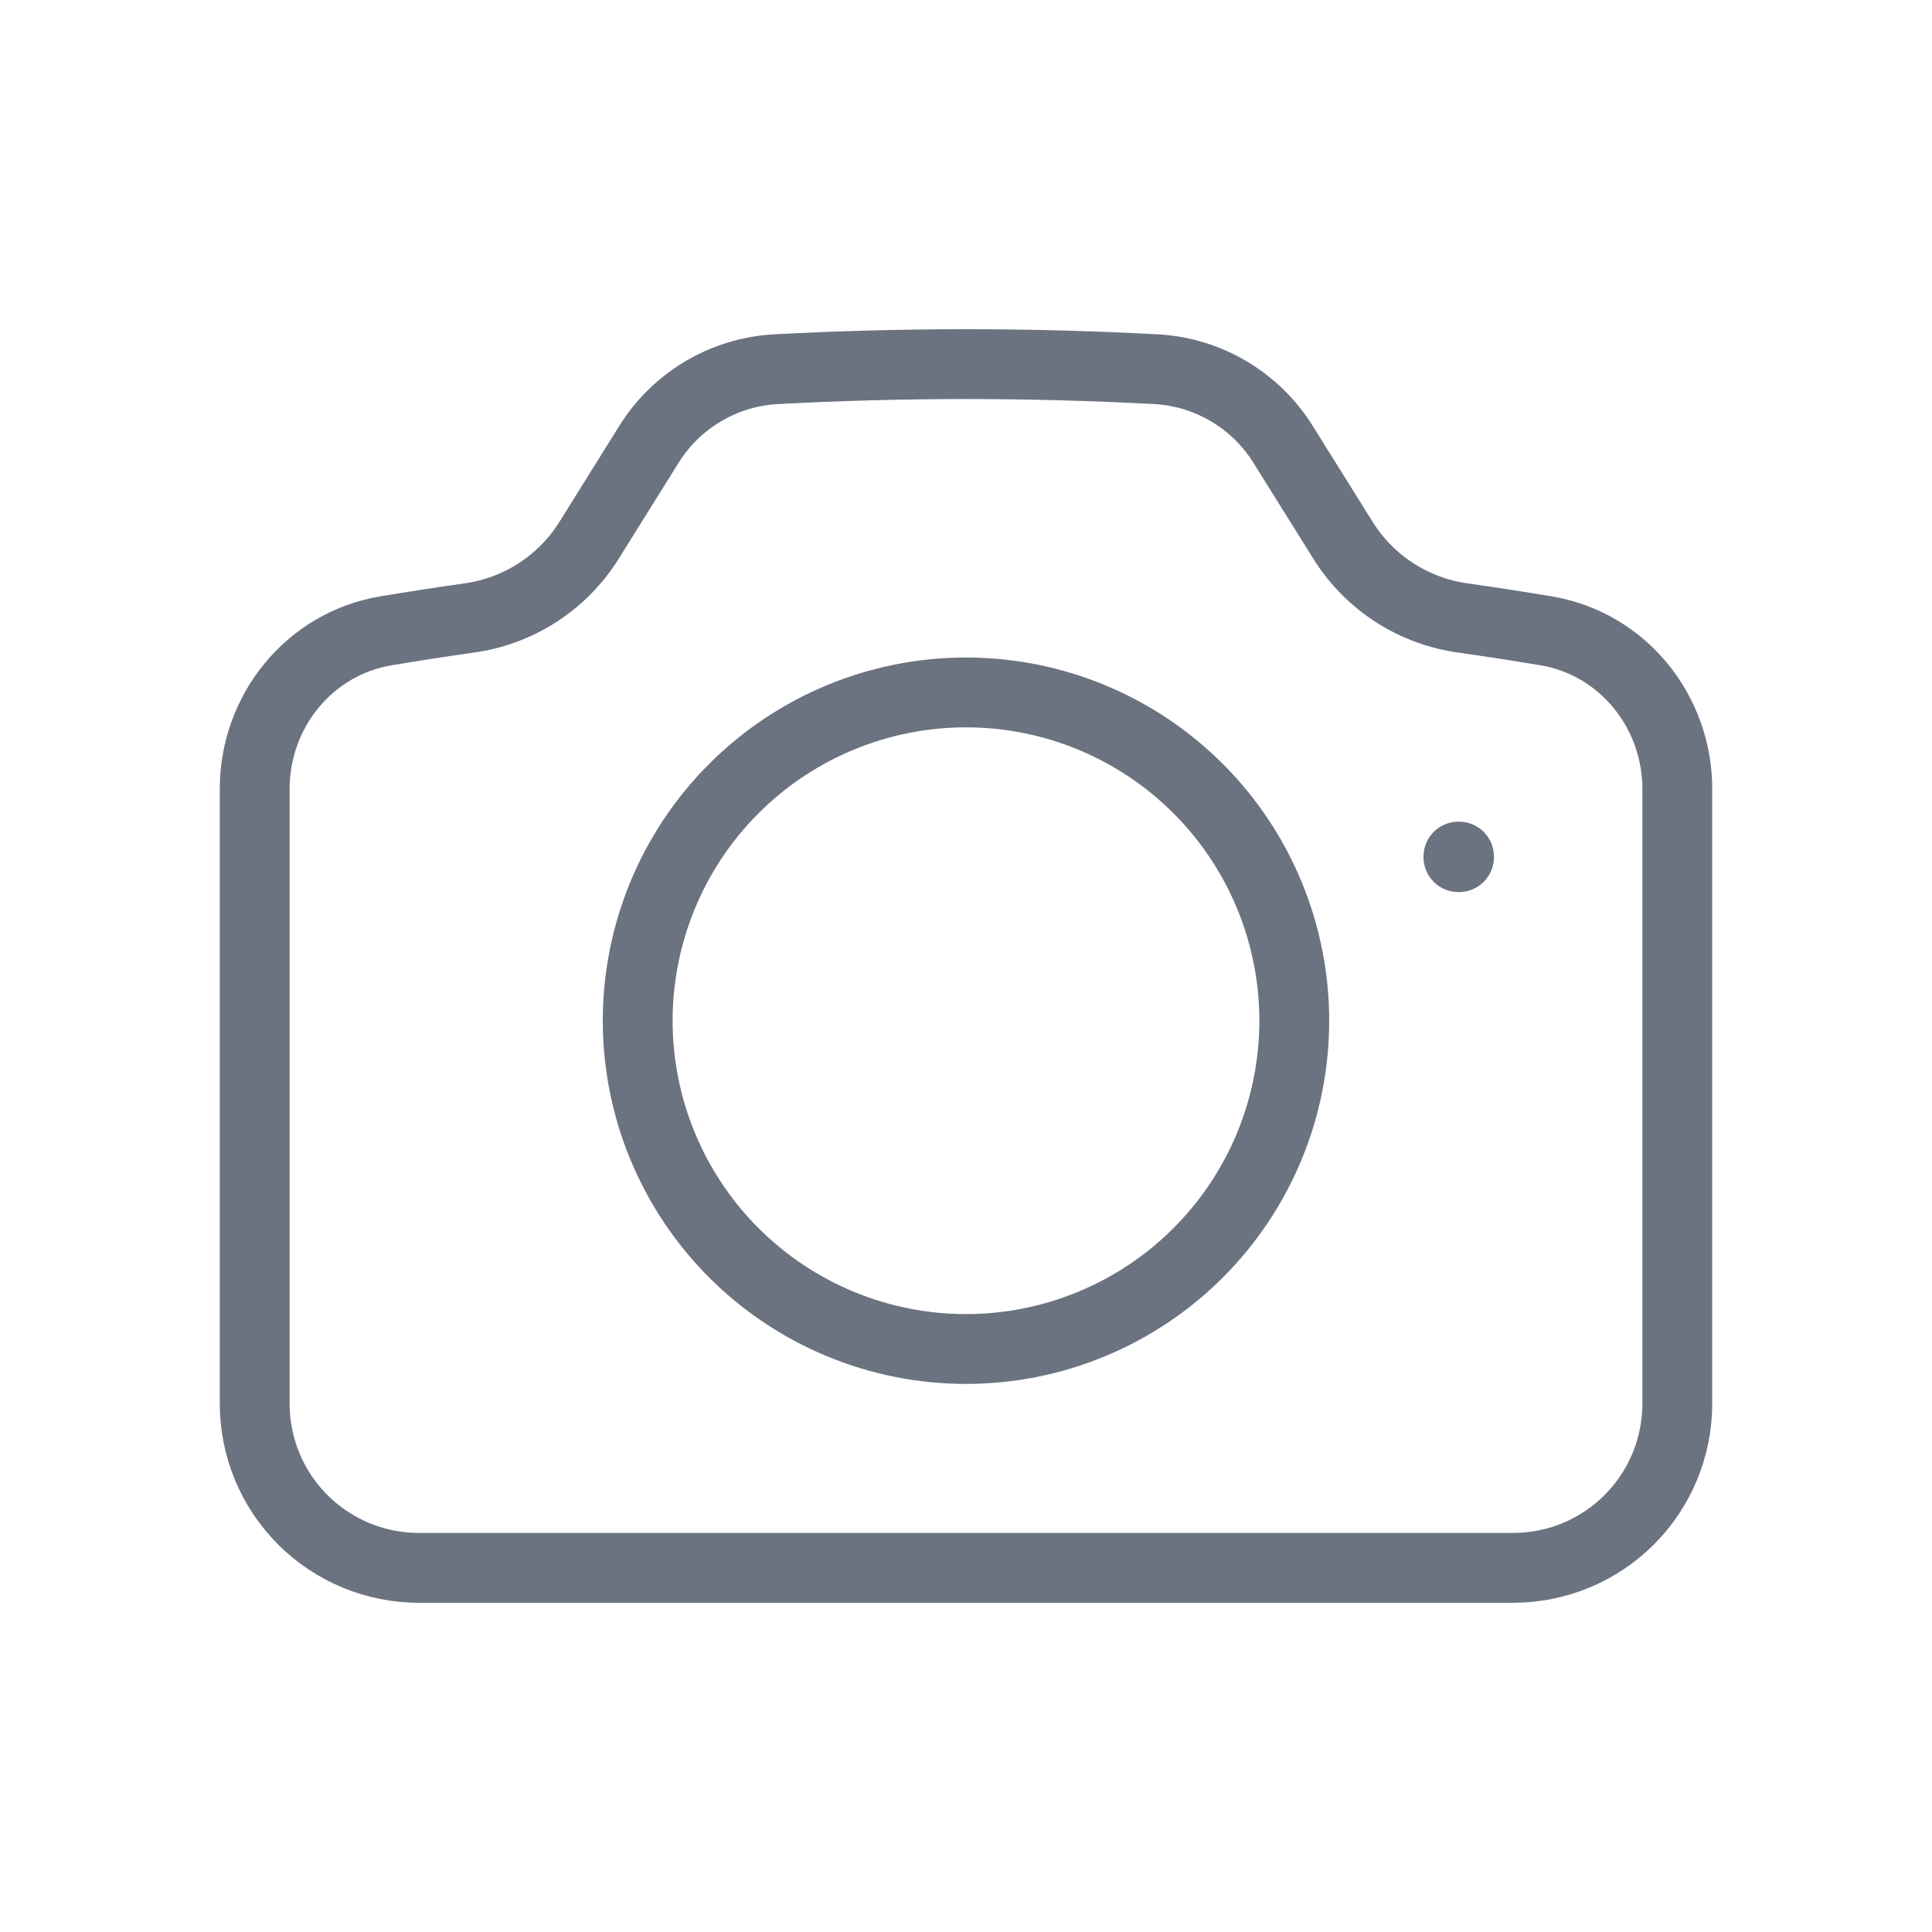 <svg width="83" height="83" viewBox="0 0 83 83" fill="none" xmlns="http://www.w3.org/2000/svg">
<path d="M25.287 23.244C24.723 24.137 23.97 24.895 23.082 25.467C22.193 26.038 21.191 26.408 20.144 26.55C18.953 26.72 17.772 26.901 16.59 27.099C13.29 27.647 10.942 30.553 10.942 33.897V60.305C10.942 62.175 11.685 63.969 13.008 65.291C14.33 66.614 16.124 67.356 17.994 67.356H65.006C66.876 67.356 68.67 66.614 69.992 65.291C71.315 63.969 72.058 62.175 72.058 60.305V33.897C72.058 30.553 69.707 27.647 66.41 27.099C65.228 26.902 64.043 26.719 62.856 26.55C61.81 26.407 60.808 26.037 59.92 25.466C59.032 24.895 58.28 24.136 57.716 23.244L55.14 19.119C54.561 18.179 53.764 17.393 52.817 16.826C51.87 16.259 50.801 15.929 49.699 15.863C44.237 15.57 38.763 15.57 33.301 15.863C32.199 15.929 31.13 16.259 30.183 16.826C29.235 17.393 28.439 18.179 27.86 19.119L25.287 23.244Z" stroke="#6B7280" stroke-width="3" stroke-linecap="round" stroke-linejoin="round"/>
<path d="M55.603 43.851C55.603 45.703 55.239 47.537 54.53 49.248C53.821 50.959 52.782 52.514 51.473 53.823C50.163 55.133 48.608 56.172 46.897 56.88C45.186 57.589 43.352 57.954 41.5 57.954C39.648 57.954 37.814 57.589 36.103 56.88C34.392 56.172 32.837 55.133 31.527 53.823C30.218 52.514 29.179 50.959 28.47 49.248C27.761 47.537 27.396 45.703 27.396 43.851C27.396 40.11 28.882 36.523 31.527 33.878C34.172 31.233 37.76 29.747 41.5 29.747C45.24 29.747 48.828 31.233 51.473 33.878C54.118 36.523 55.603 40.11 55.603 43.851ZM62.655 36.799H62.68V36.824H62.655V36.799Z" stroke="#6B7280" stroke-width="3" stroke-linecap="round" stroke-linejoin="round"/>
</svg>
